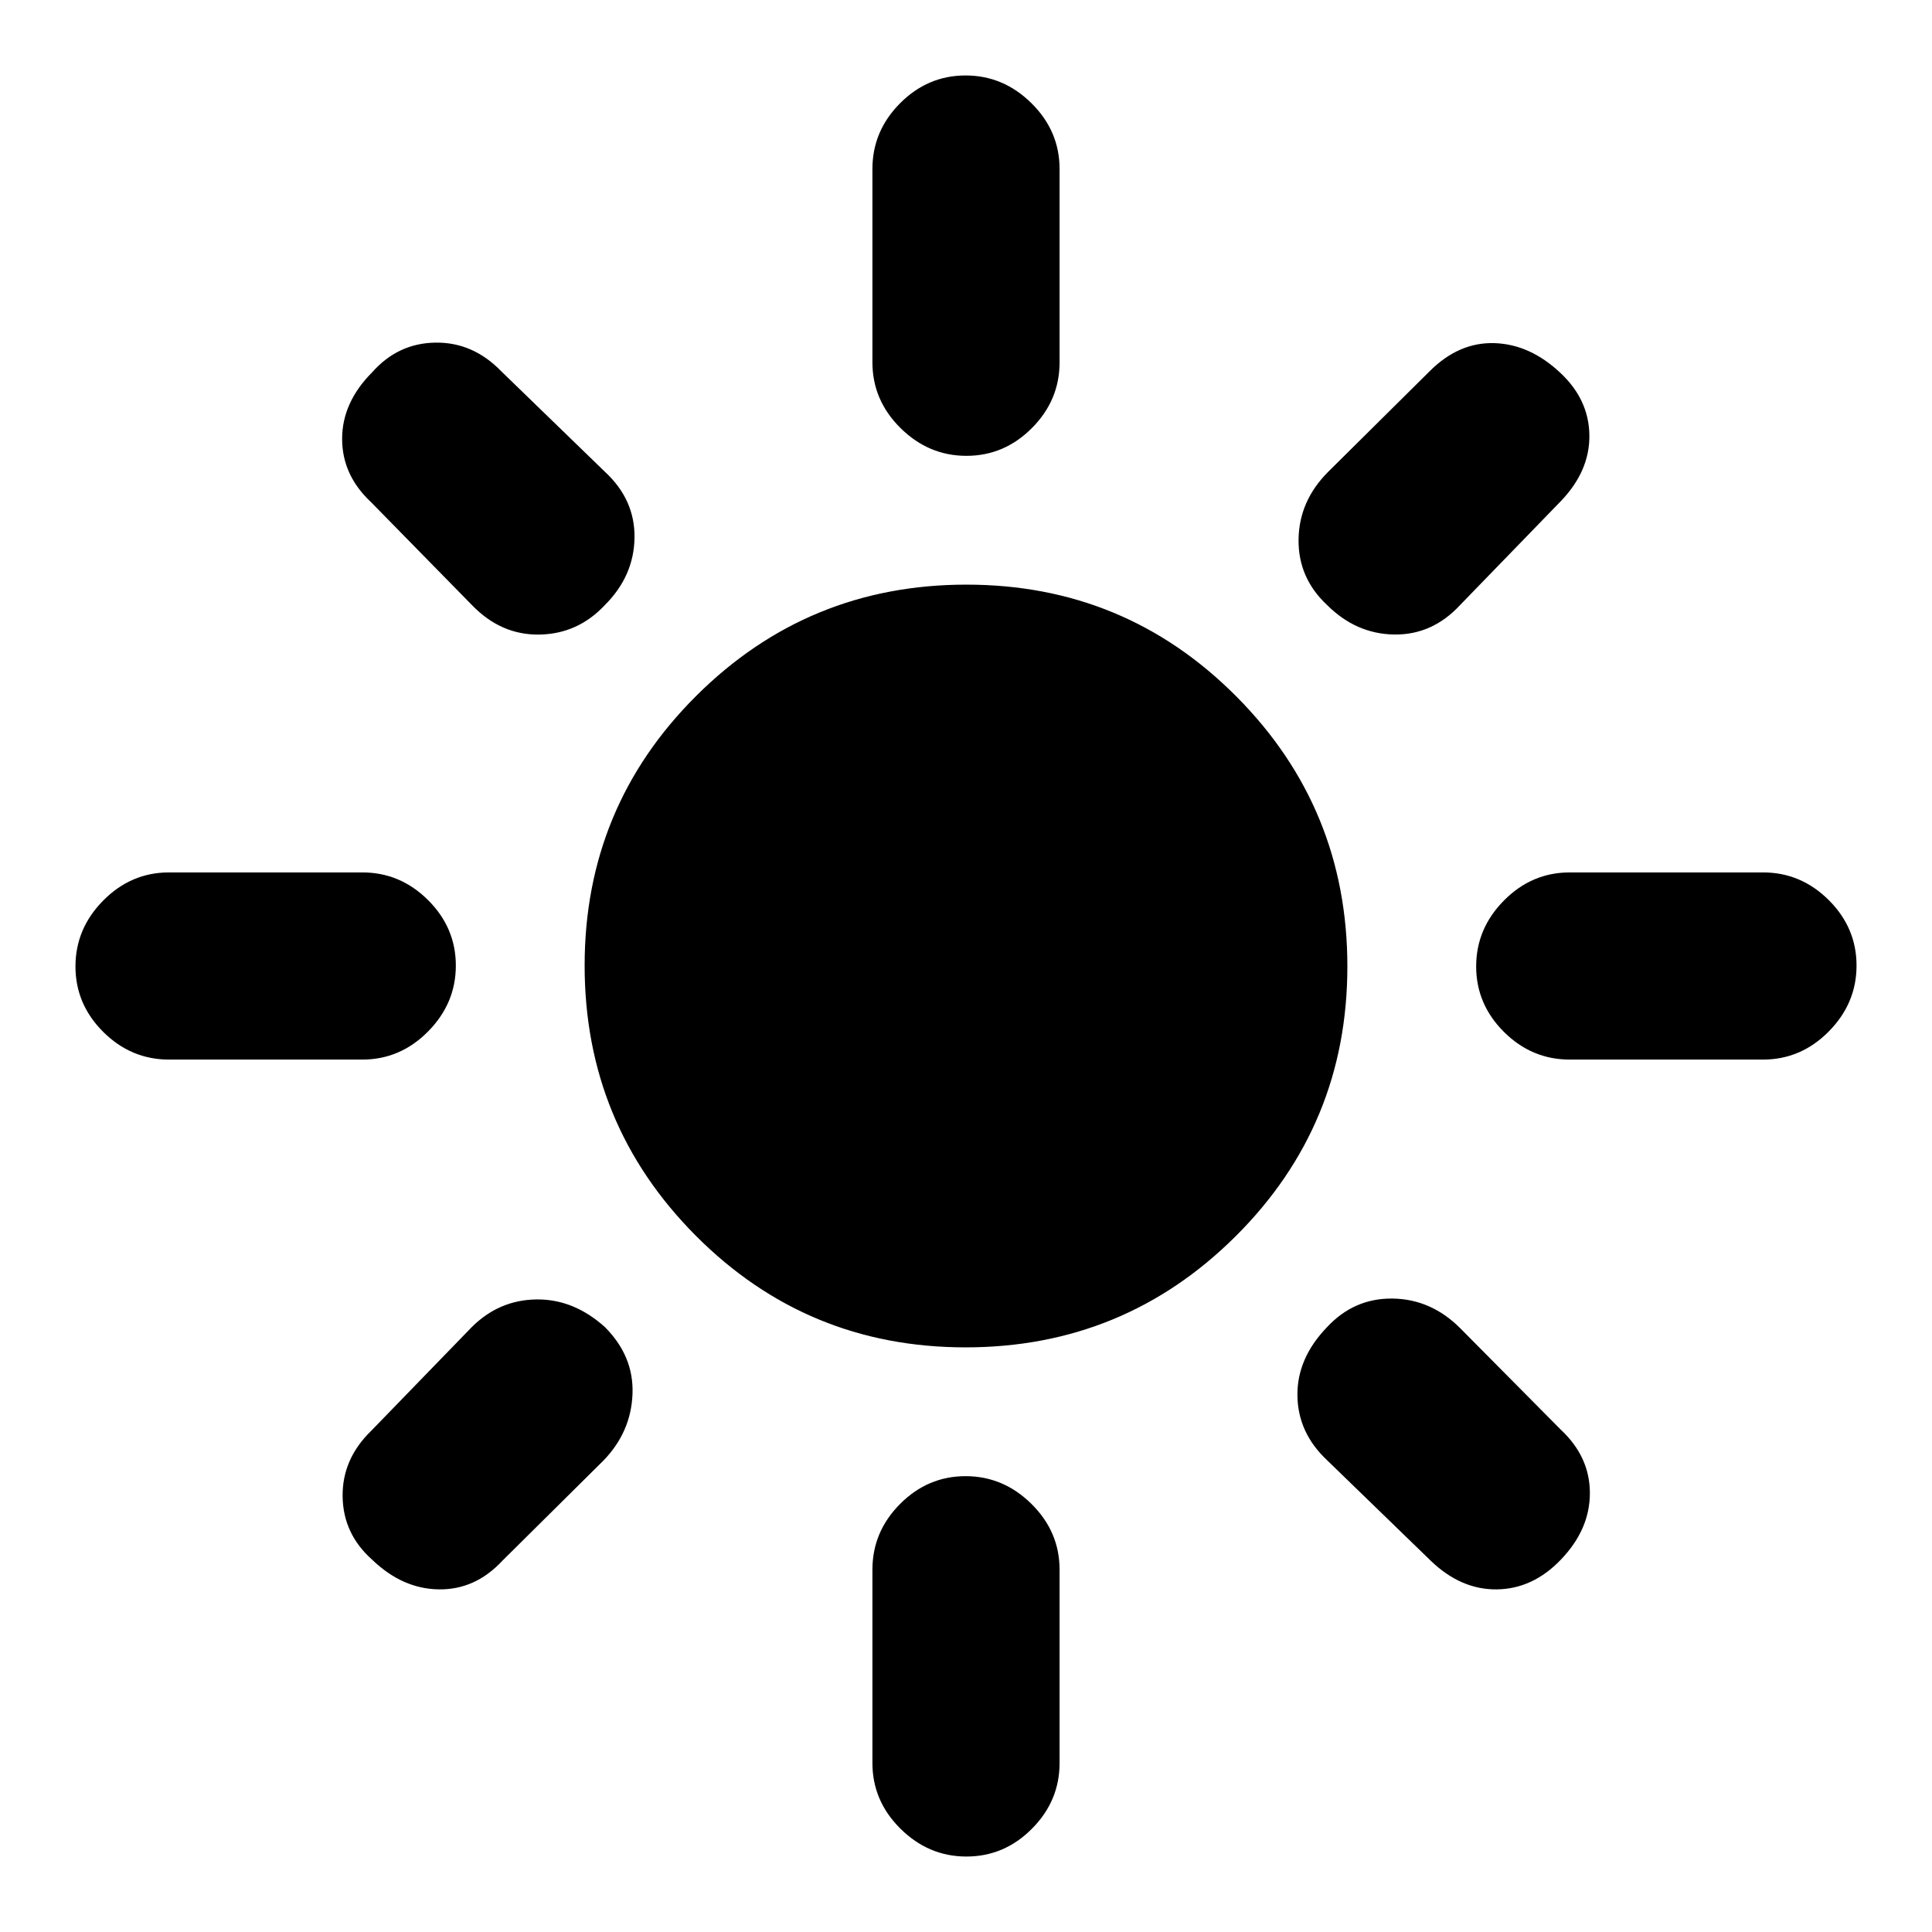 <svg xmlns="http://www.w3.org/2000/svg" height="16" viewBox="0 -960 960 960" width="16"><path d="M479.774-290.5q-78.774 0-134.024-55.476t-55.25-134.25q0-78.774 55.476-134.024t134.25-55.25q78.774 0 134.024 55.476t55.25 134.25q0 78.774-55.476 134.024t-134.25 55.25ZM84-433.499q-18.887 0-32.694-13.747Q37.5-460.992 37.5-479.789q0-18.798 13.807-32.755Q65.113-526.501 84-526.501h96q18.887 0 32.694 13.747 13.807 13.746 13.807 32.543 0 18.798-13.807 32.755-13.807 13.957-32.694 13.957H84Zm696 0q-18.887 0-32.694-13.747-13.807-13.746-13.807-32.543 0-18.798 13.807-32.755 13.807-13.957 32.694-13.957h96q18.887 0 32.694 13.747 13.807 13.746 13.807 32.543 0 18.798-13.807 32.755-13.807 13.957-32.694 13.957h-96Zm-299.789-300q-18.798 0-32.755-13.807-13.957-13.807-13.957-32.694v-96q0-18.887 13.747-32.694 13.746-13.807 32.543-13.807 18.798 0 32.755 13.807 13.957 13.807 13.957 32.694v96q0 18.887-13.747 32.694-13.746 13.807-32.543 13.807Zm0 696q-18.798 0-32.755-13.807Q433.499-65.113 433.499-84v-96q0-18.887 13.747-32.694 13.746-13.807 32.543-13.807 18.798 0 32.755 13.807 13.957 13.807 13.957 32.694v96q0 18.887-13.747 32.694Q499.008-37.5 480.211-37.5ZM234.456-659.391l-50-51q-14.457-13.457-14.457-31.544t14.957-33.109q12.826-14.457 31.446-14.707t32.642 14.207l51.565 50q14.957 13.833 14.674 32.791-.282 18.958-14.674 33.356-13.457 14.398-32.576 14.713-19.12.315-33.577-14.707Zm476.5 474.935-51.565-50q-14.457-13.558-14.707-32.062-.25-18.504 14.707-34.026 13.457-14.457 32.576-14.207 19.12.25 33.577 14.707l50 50.435q14.457 13.457 14.457 31.544t-14.479 33.109q-13.87 14.457-31.707 14.707-17.837.25-32.859-14.207Zm-51.559-474.935q-14.398-13.457-14.148-32.576.25-19.12 14.707-33.577l50.435-50q14.457-14.457 32.044-13.957 17.587.5 32.609 14.501 14.457 13.348 14.707 31.185.25 17.837-14.207 32.859l-50 51.565q-13.833 14.957-32.791 14.674-18.958-.282-33.356-14.674ZM184.956-184.956q-14.457-12.826-14.707-31.446t14.207-32.642l50-51.565q13.558-13.457 32.062-13.707 18.504-.25 34.026 13.707 14.457 14.457 13.748 33.243-.708 18.787-14.248 32.91l-50.435 50q-13.457 14.457-31.544 14.207t-33.109-14.707Z"/></svg>